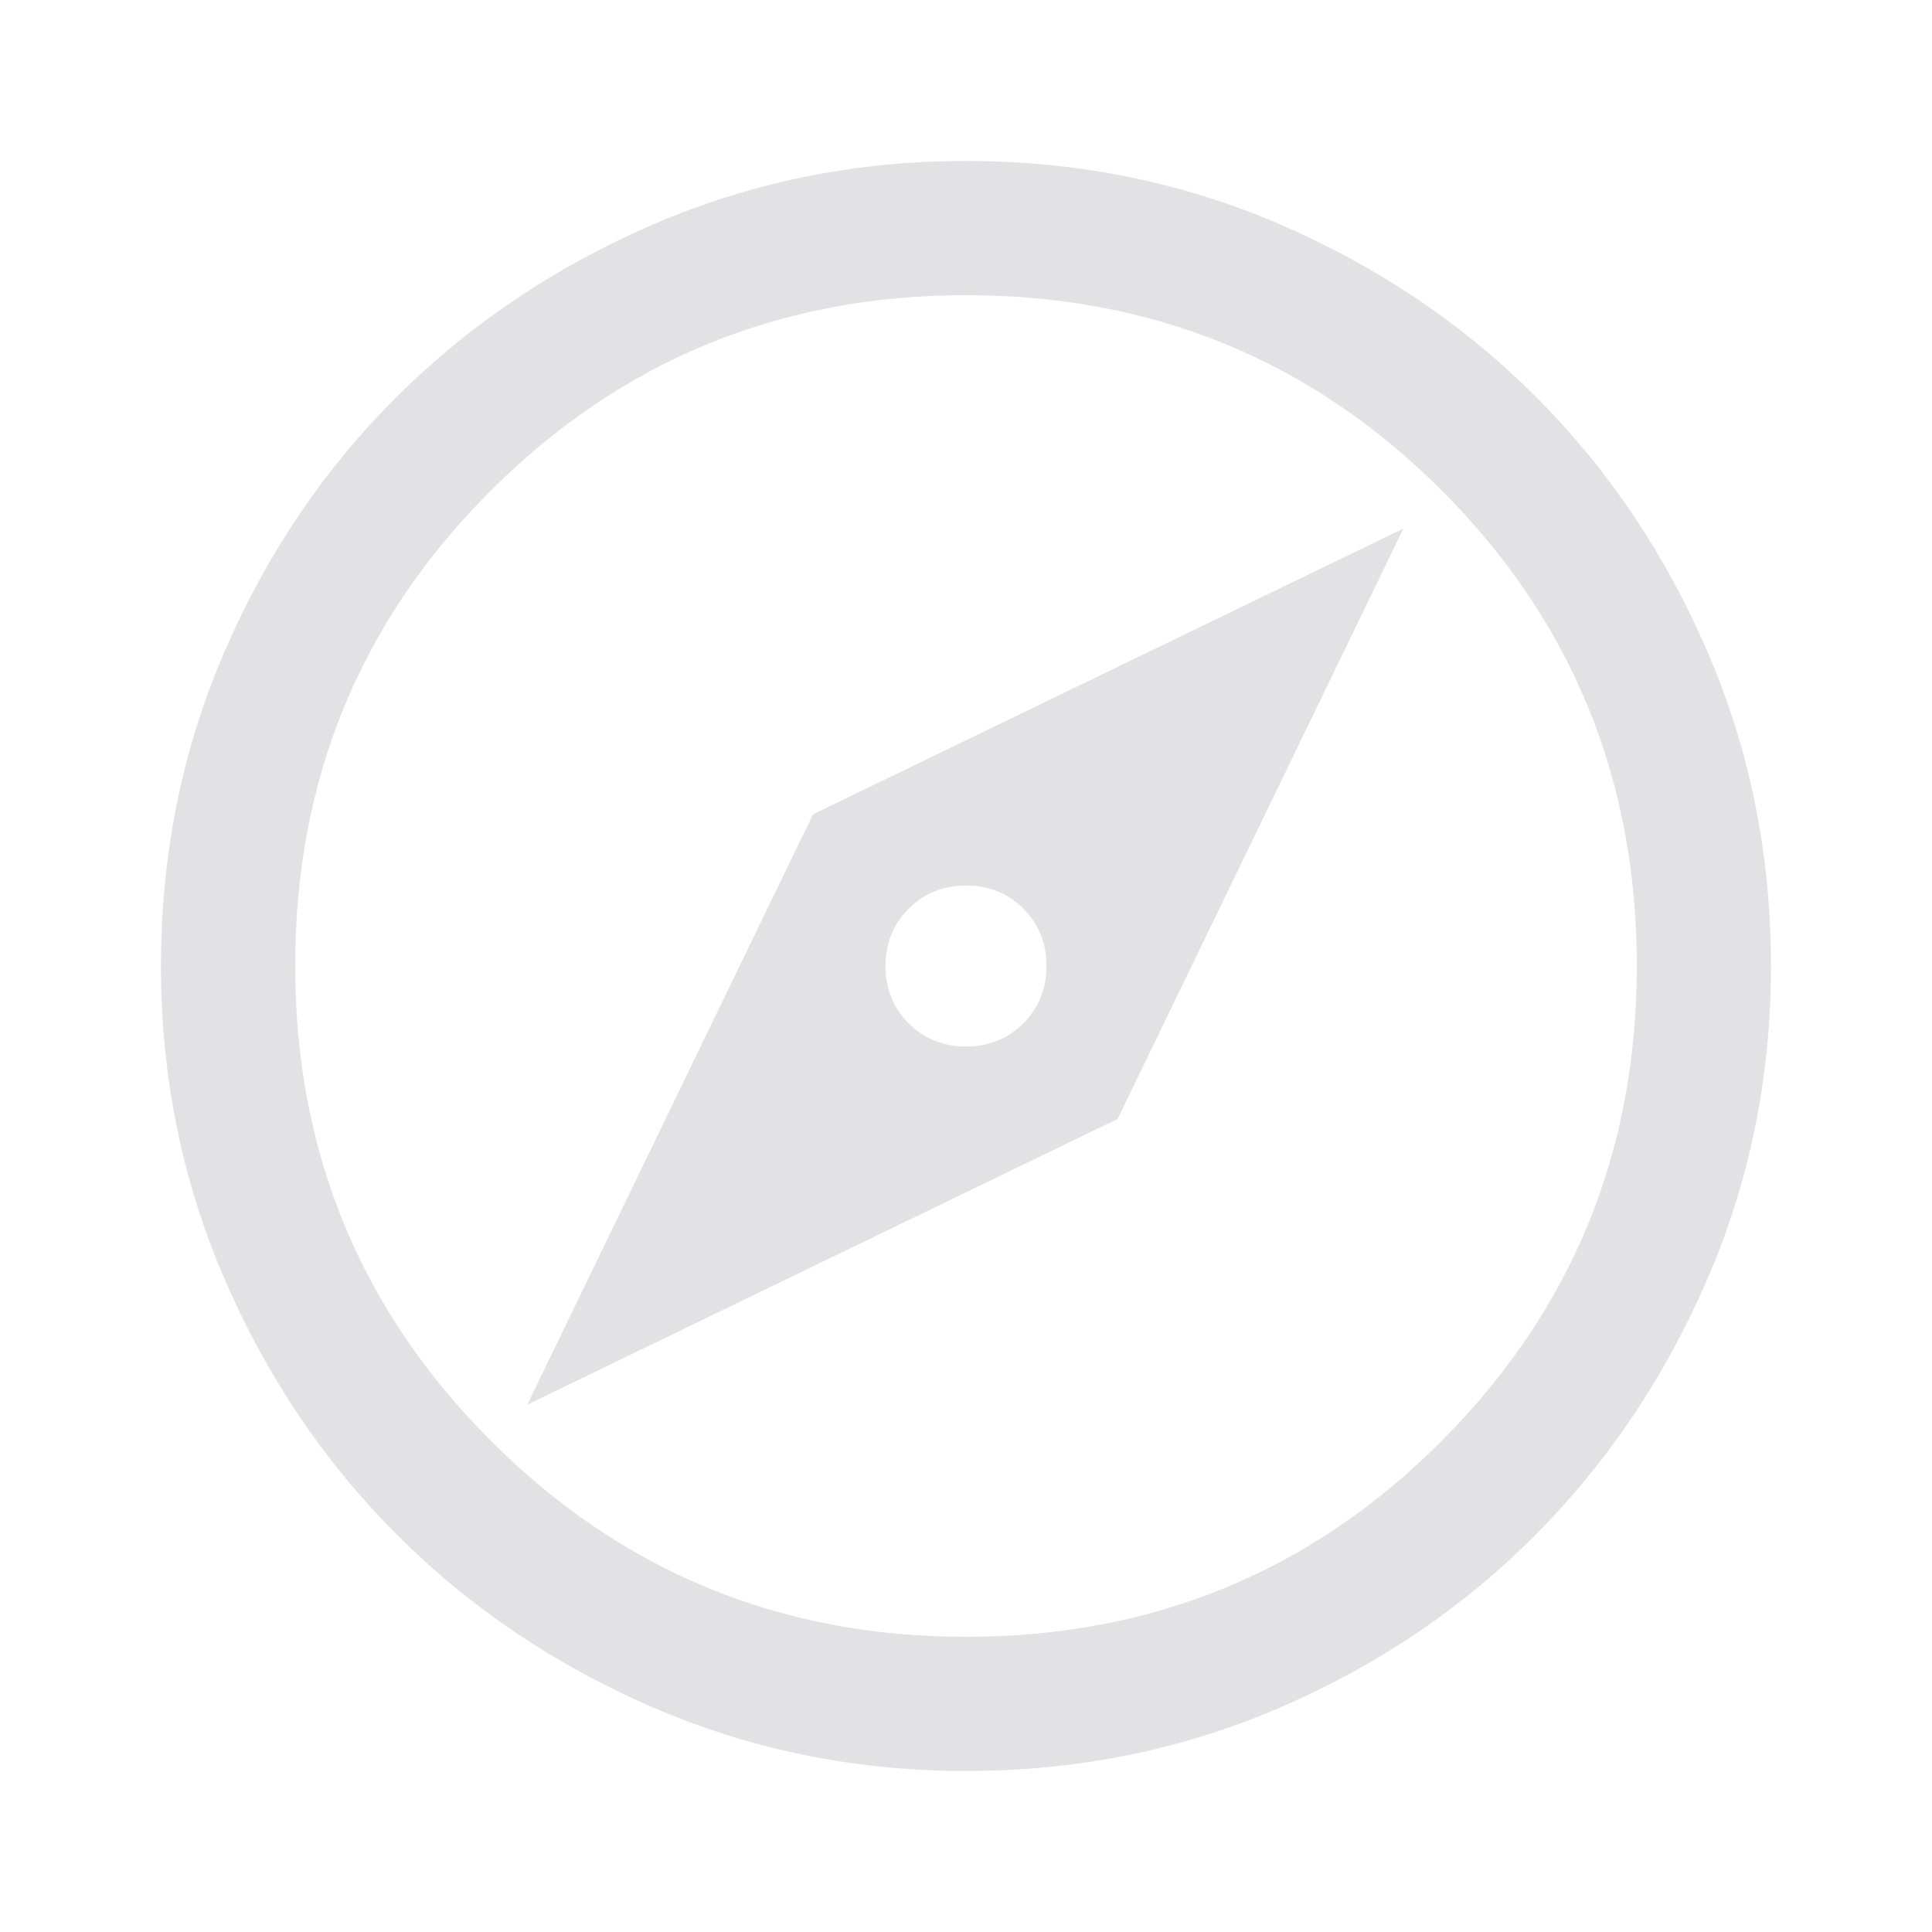 <svg viewBox="0 0 32 32" xmlns="http://www.w3.org/2000/svg" xmlns:svg="http://www.w3.org/2000/svg">
  <defs>
    <style type="text/css" id="current-color-scheme">
      .ColorScheme-Text {
        color: #e2e2e5;
      }
    </style>
  </defs>
  <path
    d="m 8.733,23.266 9.778,-4.733 4.733,-9.778 -9.778,4.733 z m 7.267,-5.933 q -0.567,0 -0.95,-0.383 -0.383,-0.383 -0.383,-0.95 0,-0.567 0.383,-0.95 0.383,-0.383 0.95,-0.383 0.567,0 0.95,0.383 0.383,0.383 0.383,0.95 0,0.567 -0.383,0.95 -0.383,0.383 -0.95,0.383 z m 0,12 q -2.744,0 -5.178,-1.05 -2.433,-1.05 -4.245,-2.861 -1.811,-1.811 -2.861,-4.245 -1.05,-2.433 -1.05,-5.178 0,-2.767 1.05,-5.2 1.05,-2.433 2.861,-4.233 Q 8.389,4.766 10.822,3.716 13.255,2.666 16,2.666 q 2.767,0 5.2,1.05 2.433,1.05 4.233,2.85 1.8,1.8 2.85,4.233 1.05,2.433 1.05,5.2 0,2.744 -1.05,5.178 -1.05,2.433 -2.85,4.245 -1.8,1.811 -4.233,2.861 -2.433,1.05 -5.2,1.05 z m 0,-2.222 q 4.644,0 7.878,-3.244 3.233,-3.244 3.233,-7.867 0,-4.644 -3.233,-7.878 -3.233,-3.233 -7.878,-3.233 -4.622,0 -7.867,3.233 -3.244,3.233 -3.244,7.878 0,4.622 3.244,7.867 3.244,3.244 7.867,3.244 z m 0,-11.111 z"
    class="ColorScheme-Text" fill="currentColor" />
</svg>